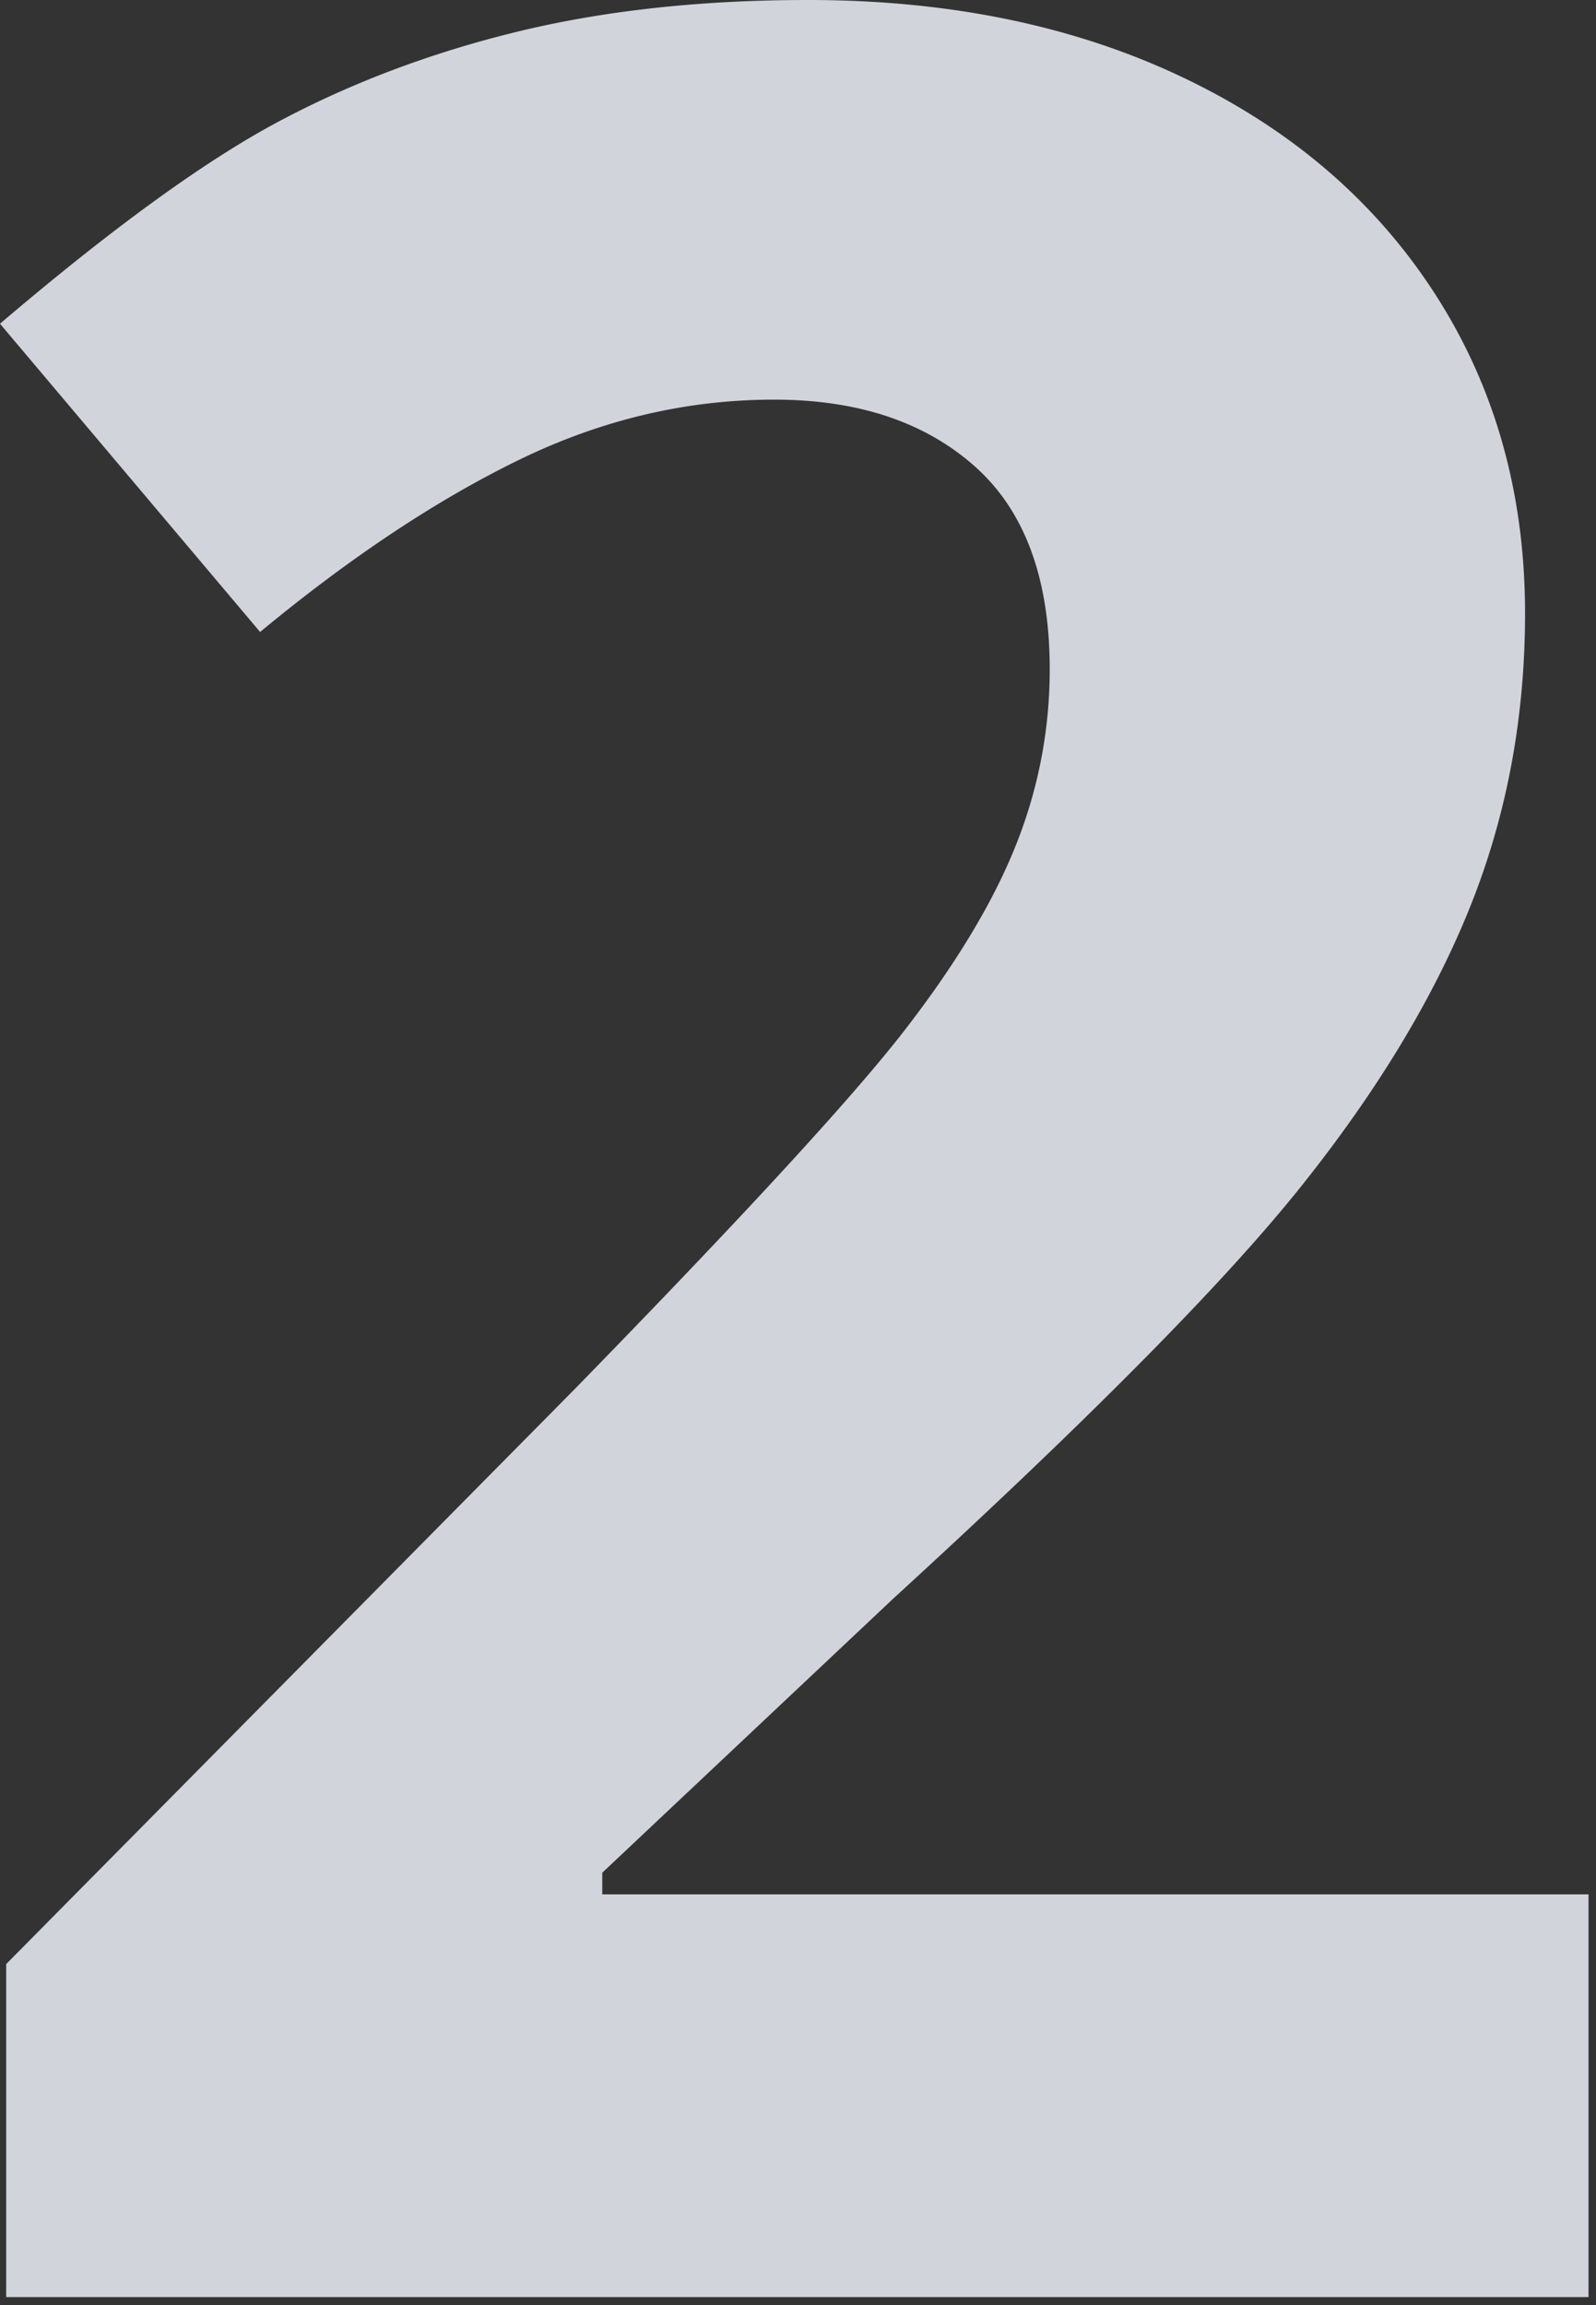 <svg xmlns="http://www.w3.org/2000/svg" width="151" height="218" viewBox="0 0 151 218"><rect x="0" y="0" width="151" height="218" fill="#333333" stroke="none"/><path fill="#EFF4FB" fill-rule="evenodd" d="M150.293 217.236H.586v-31.494l53.76-54.346c15.918-16.308 26.318-27.612 31.2-33.91 4.884-6.3 8.4-12.134 10.548-17.506a44.565 44.565 0 0 0 3.222-16.699c0-8.594-2.368-14.99-7.104-19.19-4.736-4.198-11.06-6.298-18.97-6.298-8.3 0-16.357 1.904-24.17 5.713-7.812 3.808-15.966 9.228-24.463 16.26L0 30.616c10.547-8.985 19.287-15.333 26.22-19.044 6.934-3.71 14.503-6.567 22.706-8.57C57.129 1.002 66.309 0 76.465 0c13.379 0 25.195 2.441 35.45 7.324 10.253 4.883 18.212 11.719 23.876 20.508 5.664 8.79 8.496 18.848 8.496 30.176 0 9.863-1.733 19.116-5.2 27.759-3.467 8.642-8.838 17.504-16.113 26.587-7.276 9.082-20.093 22.02-38.453 38.818L56.982 177.1v2.05h93.311v38.086z" opacity=".838"/></svg>